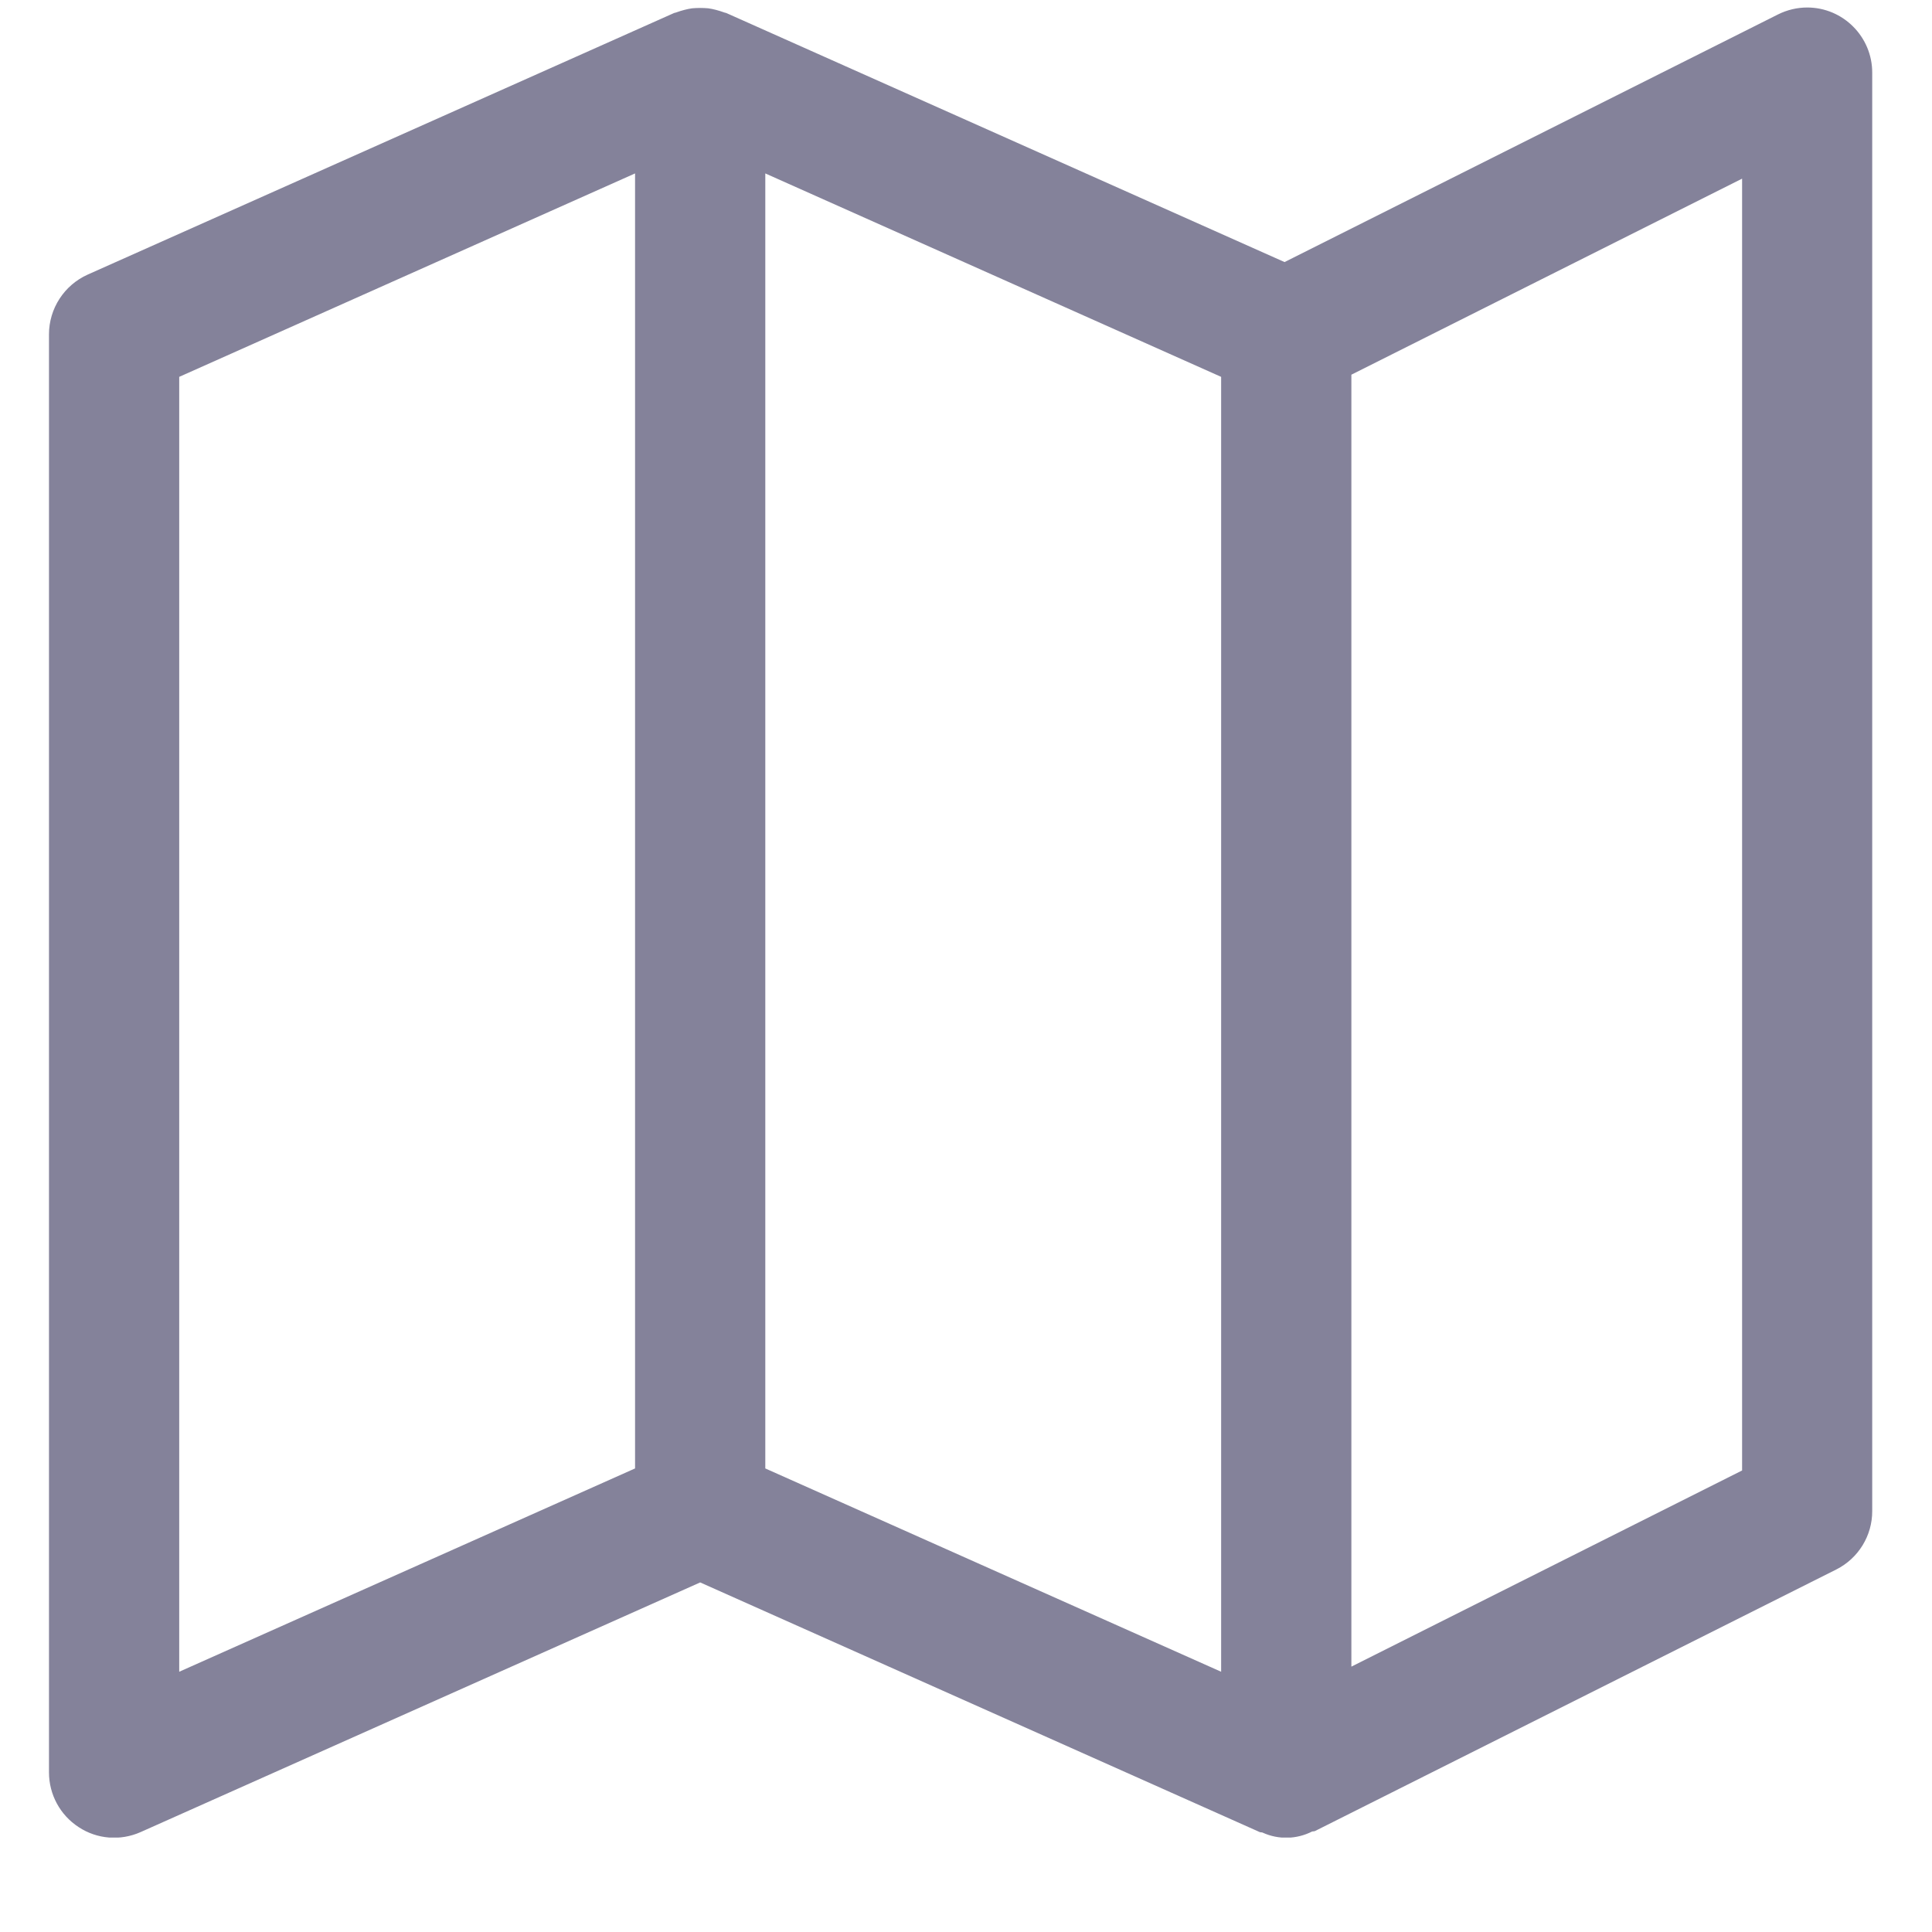 <svg width="17" height="17" viewBox="0 0 17 17" fill="none" xmlns="http://www.w3.org/2000/svg">
<g clip-path="url(#clip0_144_426)">
<path d="M15.902 0.066C15.813 0.066 15.725 0.087 15.645 0.127L11.303 2.306L6.394 0.116C6.386 0.112 6.376 0.112 6.368 0.108C6.346 0.1 6.323 0.093 6.3 0.087C6.277 0.081 6.254 0.076 6.231 0.073C6.184 0.069 6.138 0.069 6.091 0.073C6.068 0.076 6.045 0.081 6.022 0.087C5.999 0.093 5.976 0.1 5.954 0.108C5.946 0.112 5.936 0.112 5.928 0.116L0.772 2.416C0.565 2.509 0.431 2.715 0.431 2.942V15.595C0.431 15.79 0.529 15.971 0.692 16.077C0.854 16.184 1.059 16.2 1.237 16.121L6.161 13.924L11.085 16.121C11.094 16.125 11.103 16.121 11.111 16.126C11.25 16.189 11.409 16.185 11.545 16.116C11.554 16.113 11.565 16.116 11.574 16.11L16.158 13.81C16.352 13.712 16.475 13.513 16.474 13.295V0.641C16.475 0.324 16.218 0.066 15.902 0.066ZM5.588 12.921L1.577 14.71V3.316L5.588 1.526V12.921ZM10.745 14.71L6.734 12.921V1.526L10.745 3.316V14.71ZM15.329 12.939L11.891 14.665V3.297L15.329 1.572V12.939Z" fill="#84829A"/>
</g>
<defs>
<clipPath id="clip0_144_426">
<rect width="16.044" height="16.105" fill="white" transform="translate(0.43 0.064)"/>
</clipPath>
</defs>
</svg>
